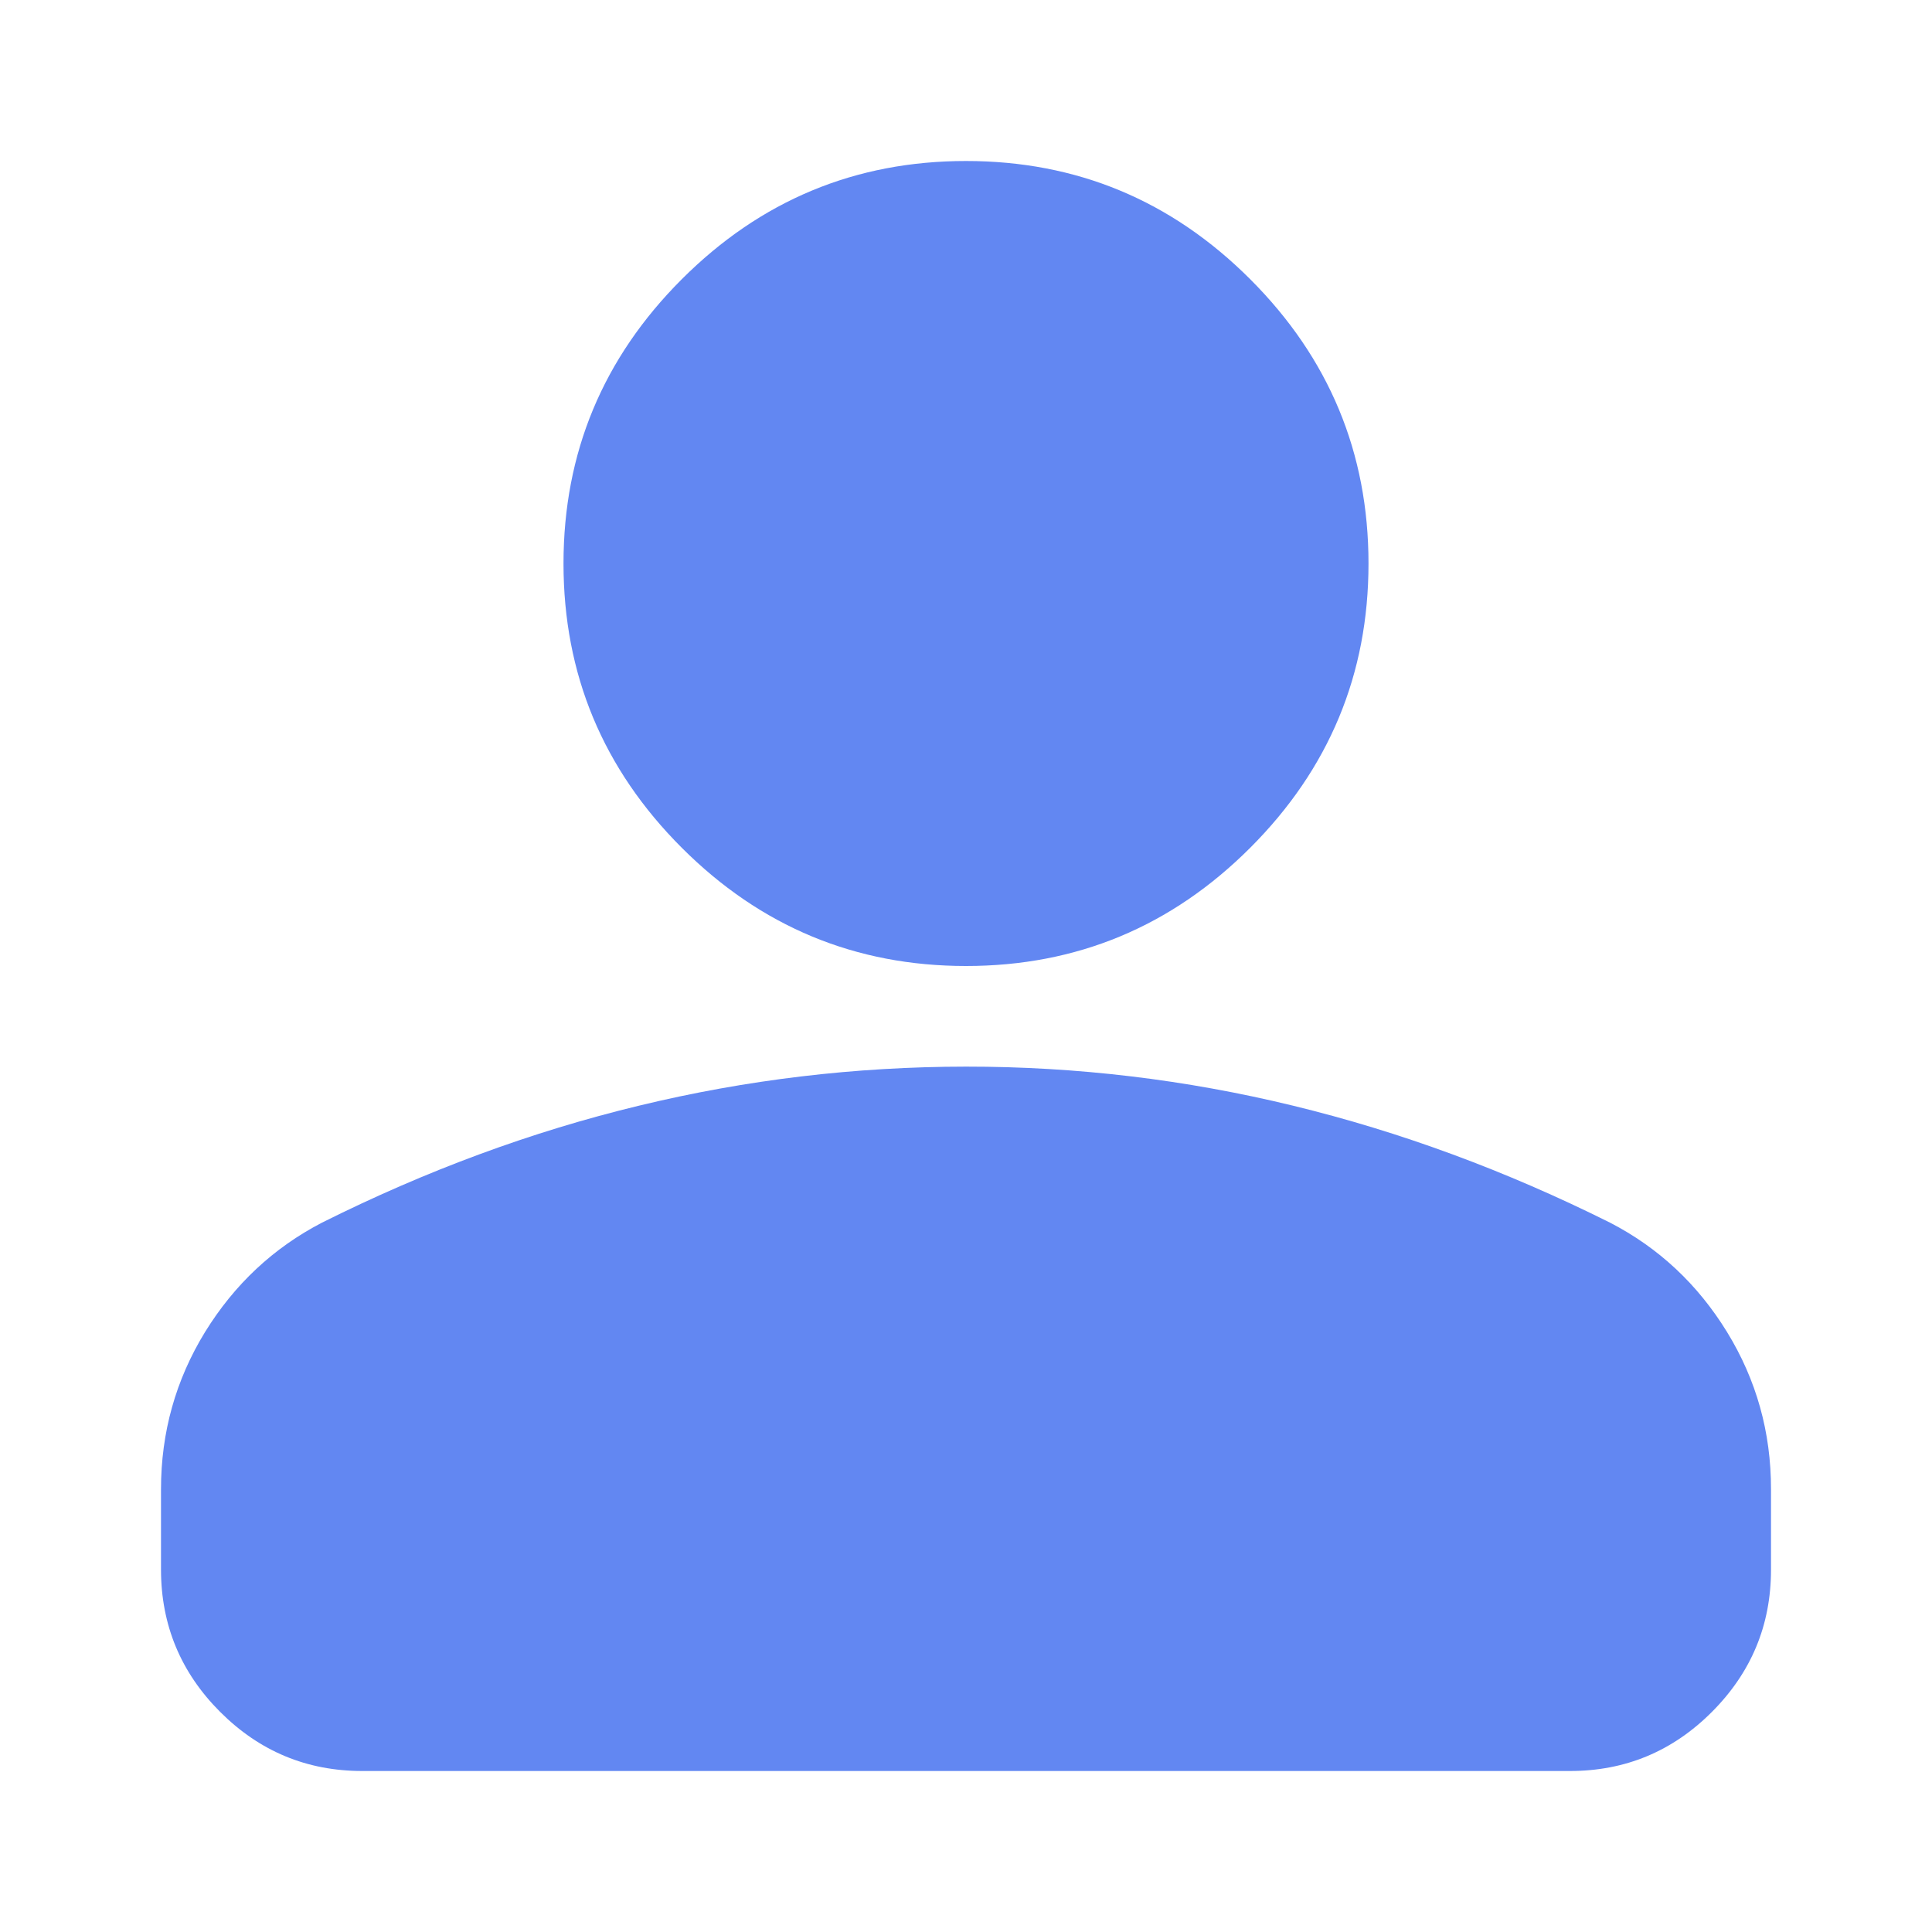 <svg width="24" height="24" viewBox="0 0 24 24" fill="none" xmlns="http://www.w3.org/2000/svg">
<path d="M12 12C10.625 12 9.448 11.51 8.469 10.531C7.49 9.552 7 8.375 7 7C7 5.625 7.49 4.448 8.469 3.469C9.448 2.49 10.625 2 12 2C13.375 2 14.552 2.49 15.531 3.469C16.51 4.448 17 5.625 17 7C17 8.375 16.51 9.552 15.531 10.531C14.552 11.51 13.375 12 12 12ZM2 19.5V18.5C2 17.792 2.183 17.141 2.547 16.547C2.913 15.954 3.397 15.501 4 15.188C5.292 14.542 6.604 14.057 7.938 13.735C9.271 13.412 10.625 13.251 12 13.25C13.375 13.249 14.729 13.411 16.062 13.735C17.396 14.059 18.708 14.543 20 15.188C20.604 15.5 21.089 15.953 21.454 16.547C21.819 17.142 22.001 17.793 22 18.5V19.5C22 20.188 21.755 20.776 21.266 21.266C20.777 21.756 20.188 22.001 19.5 22H4.5C3.812 22 3.224 21.755 2.735 21.266C2.246 20.777 2.001 20.188 2 19.5Z" fill="#6287F2"/>
</svg>
